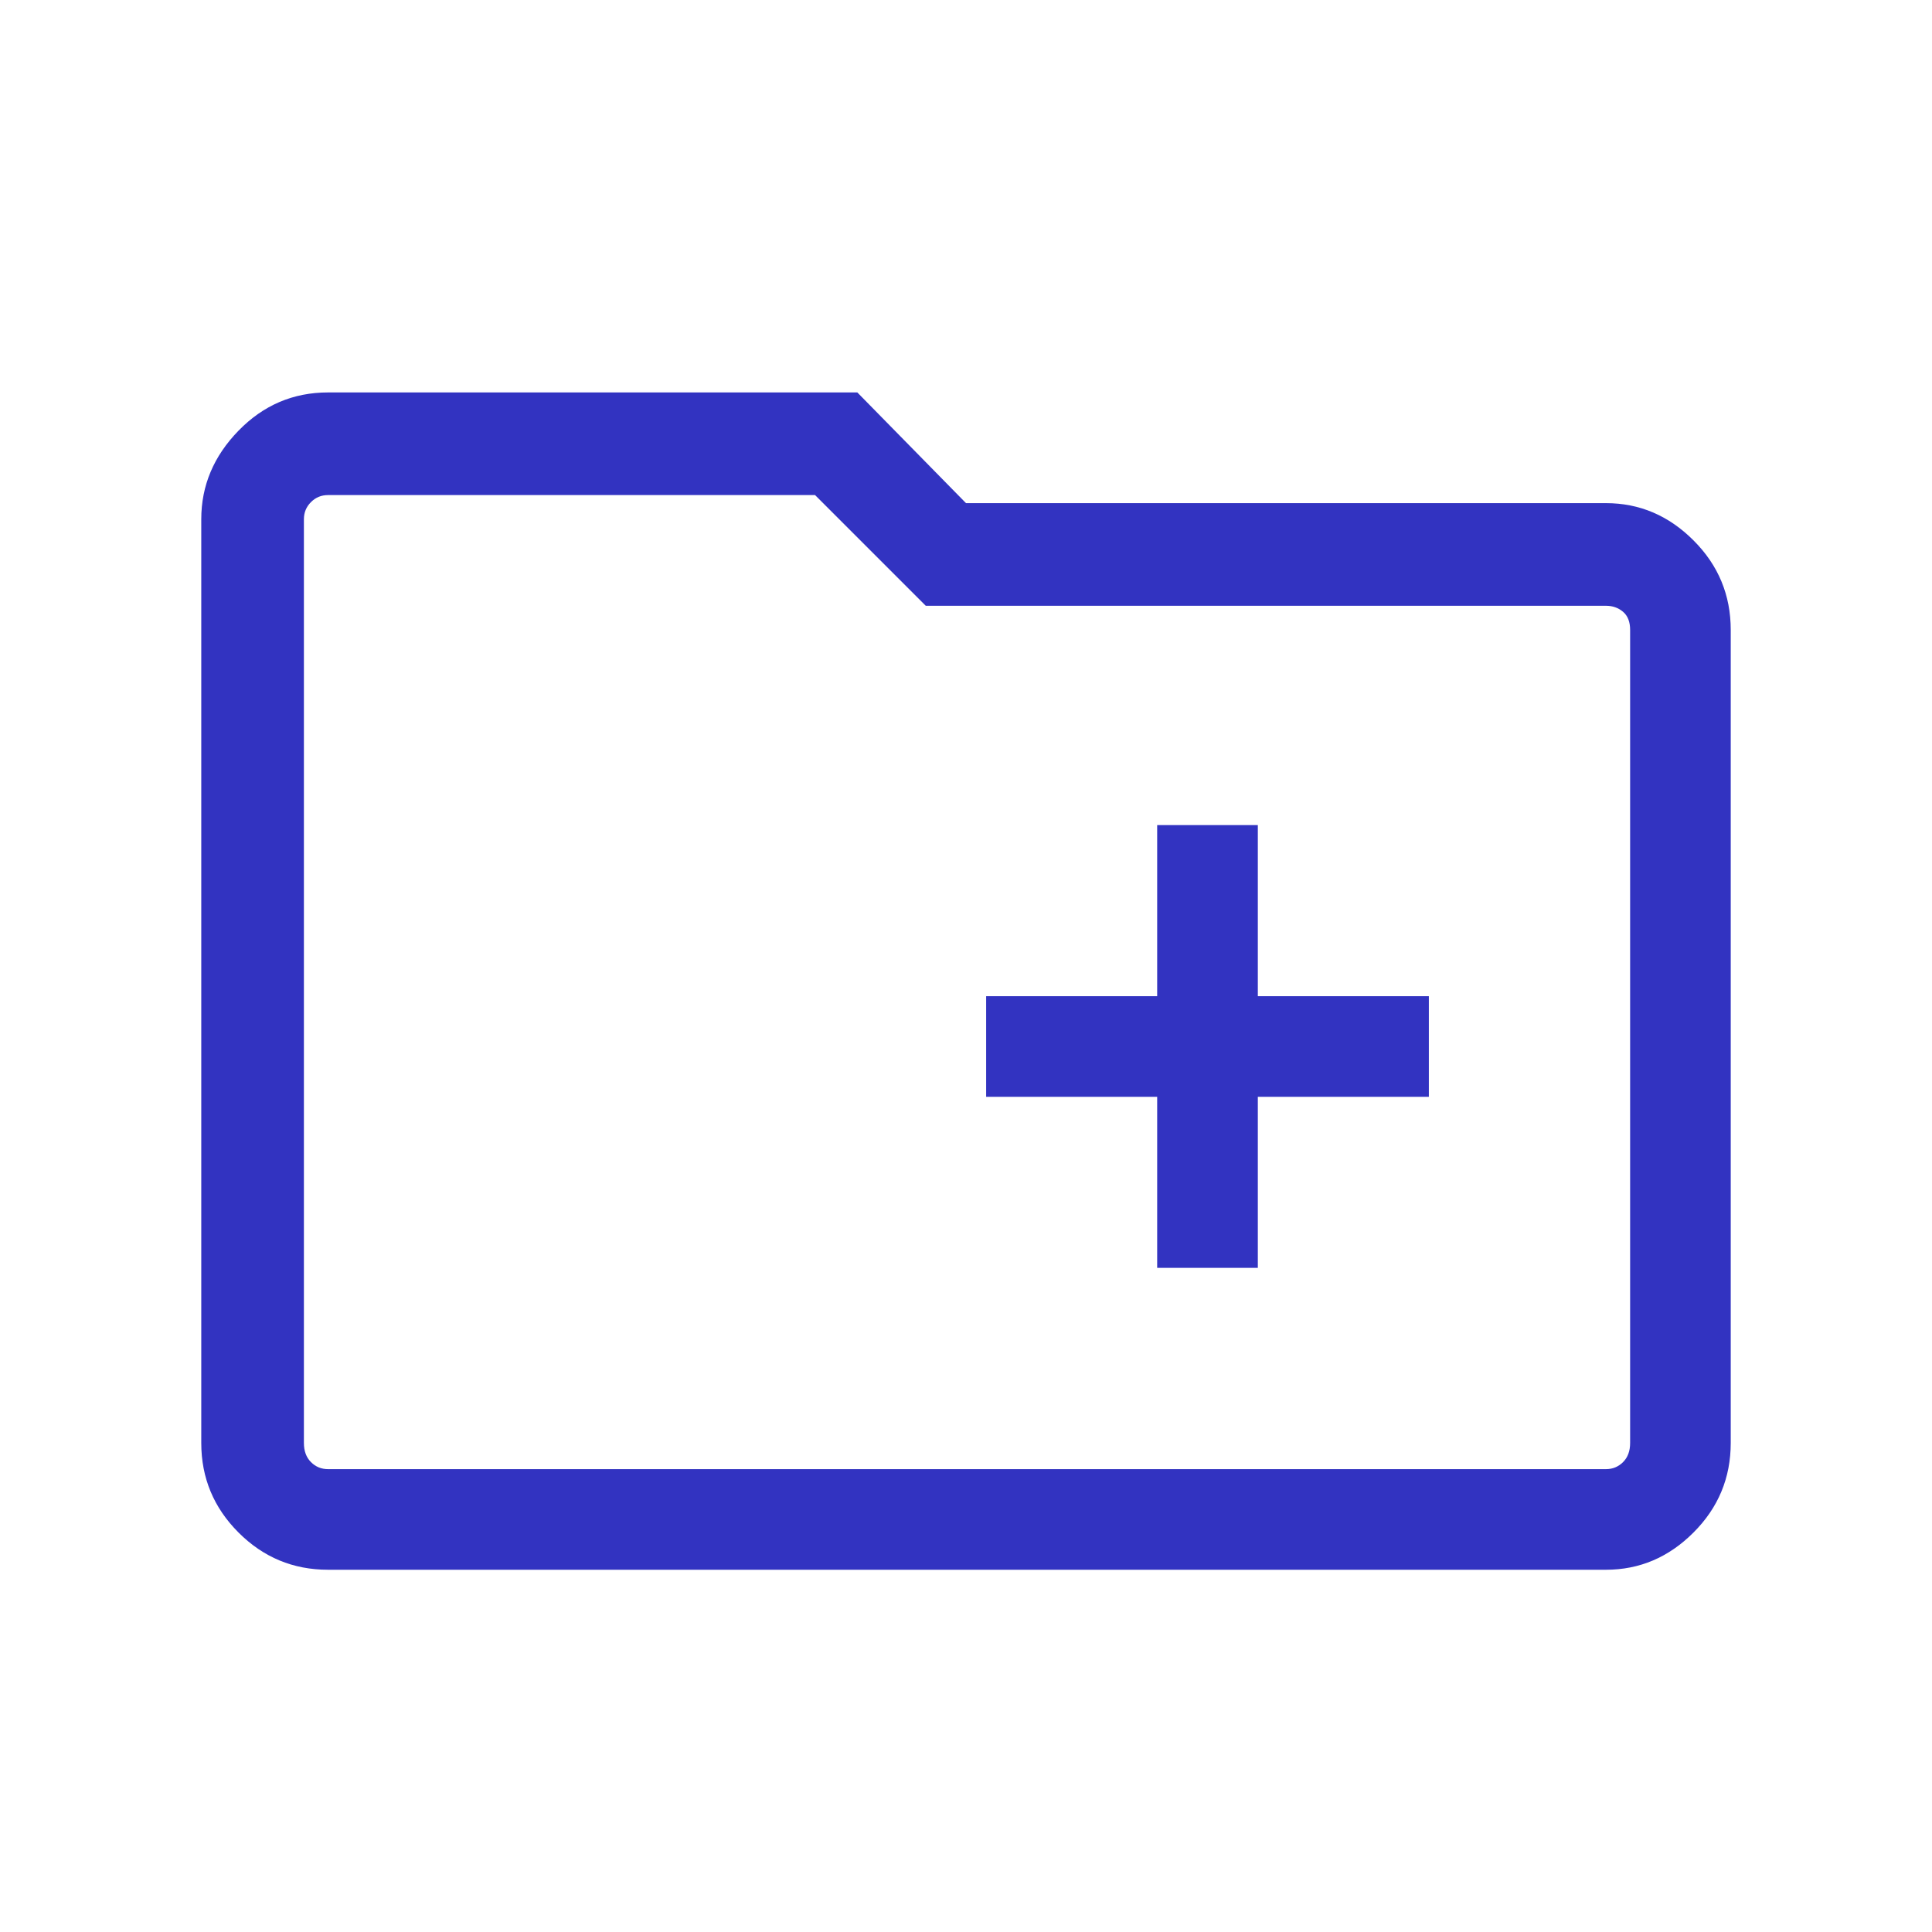 <svg width="200" height="200" viewBox="0 0 200 200" fill="none" xmlns="http://www.w3.org/2000/svg">
<g clip-path="url(#clip0_2894_4368)">
<rect width="200" height="200" fill="none"/>
<path d="M119.79 131.25H130.21V113.54H147.915V103.125H130.21V85.415H119.79V103.125H102.085V113.54H119.79V131.25ZM33.96 162.5C30.347 162.5 27.257 161.215 24.69 158.645C22.12 156.075 20.835 152.985 20.835 149.375V53.75C20.835 50.277 22.12 47.222 24.69 44.585C27.257 41.945 30.347 40.625 33.96 40.625H88.75L100 52.085H166.25C169.723 52.085 172.743 53.37 175.31 55.94C177.88 58.507 179.165 61.597 179.165 65.21V149.375C179.165 152.985 177.88 156.075 175.31 158.645C172.743 161.215 169.723 162.5 166.25 162.5H33.96ZM31.46 53.75V149.375C31.46 150.208 31.703 150.868 32.19 151.355C32.673 151.842 33.263 152.085 33.96 152.085H166.25C166.943 152.085 167.533 151.842 168.02 151.355C168.507 150.868 168.75 150.208 168.75 149.375V65.21C168.75 64.377 168.507 63.752 168.02 63.335C167.533 62.918 166.943 62.71 166.25 62.71H95.835L84.375 51.25H33.96C33.263 51.25 32.673 51.493 32.19 51.98C31.703 52.467 31.46 53.057 31.46 53.75ZM31.46 53.75V51.25V152.085V149.375V53.75Z" fill="#3233C1"/>
</g>
<defs>
<clipPath id="clip0_2894_4368">
<rect width="200" height="200" fill="white"/>
</clipPath>
</defs>
</svg>
